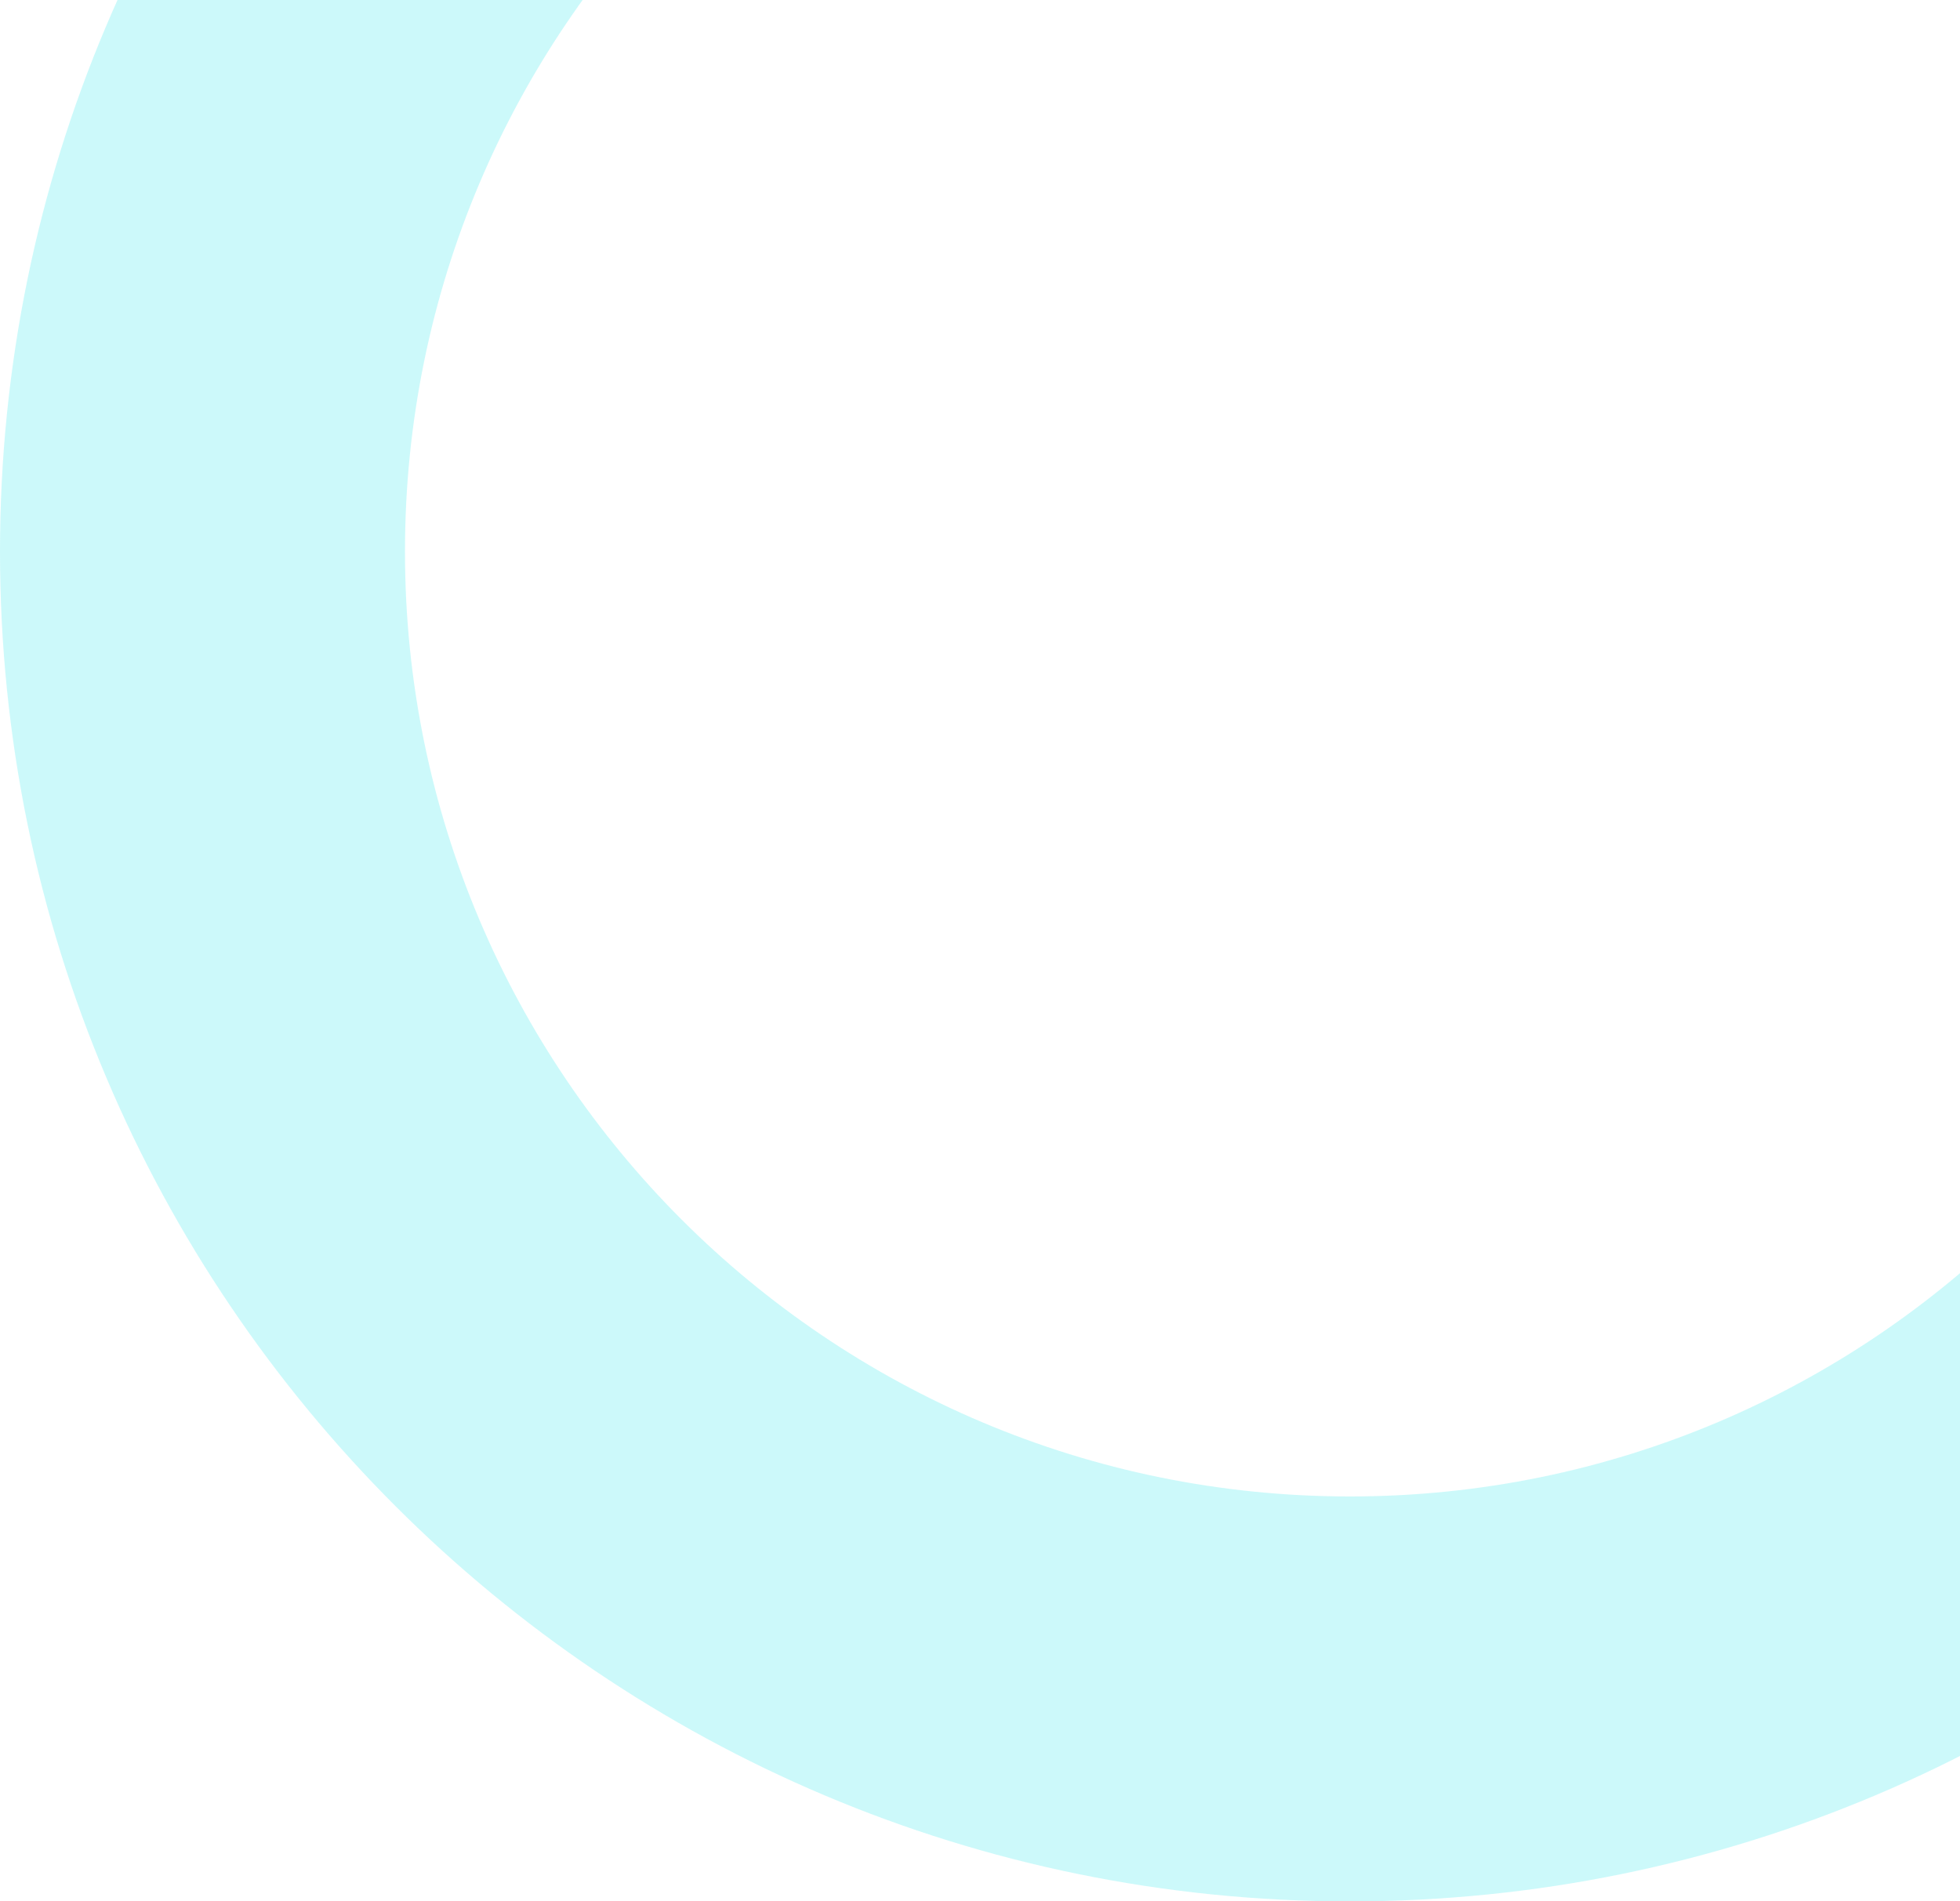 <svg width="302" height="293" viewBox="0 0 302 293" fill="none" xmlns="http://www.w3.org/2000/svg">
<path d="M416 85C416 199.875 322.875 293 208 293C93.125 293 0 199.875 0 85C0 -29.875 93.125 -123 208 -123C322.875 -123 416 -29.875 416 85ZM62.4 85C62.4 165.413 127.587 230.6 208 230.6C288.413 230.6 353.6 165.413 353.6 85C353.6 4.587 288.413 -60.6 208 -60.6C127.587 -60.6 62.4 4.587 62.4 85Z" fill="#00E5E8" fill-opacity="0.2"/>
</svg>
